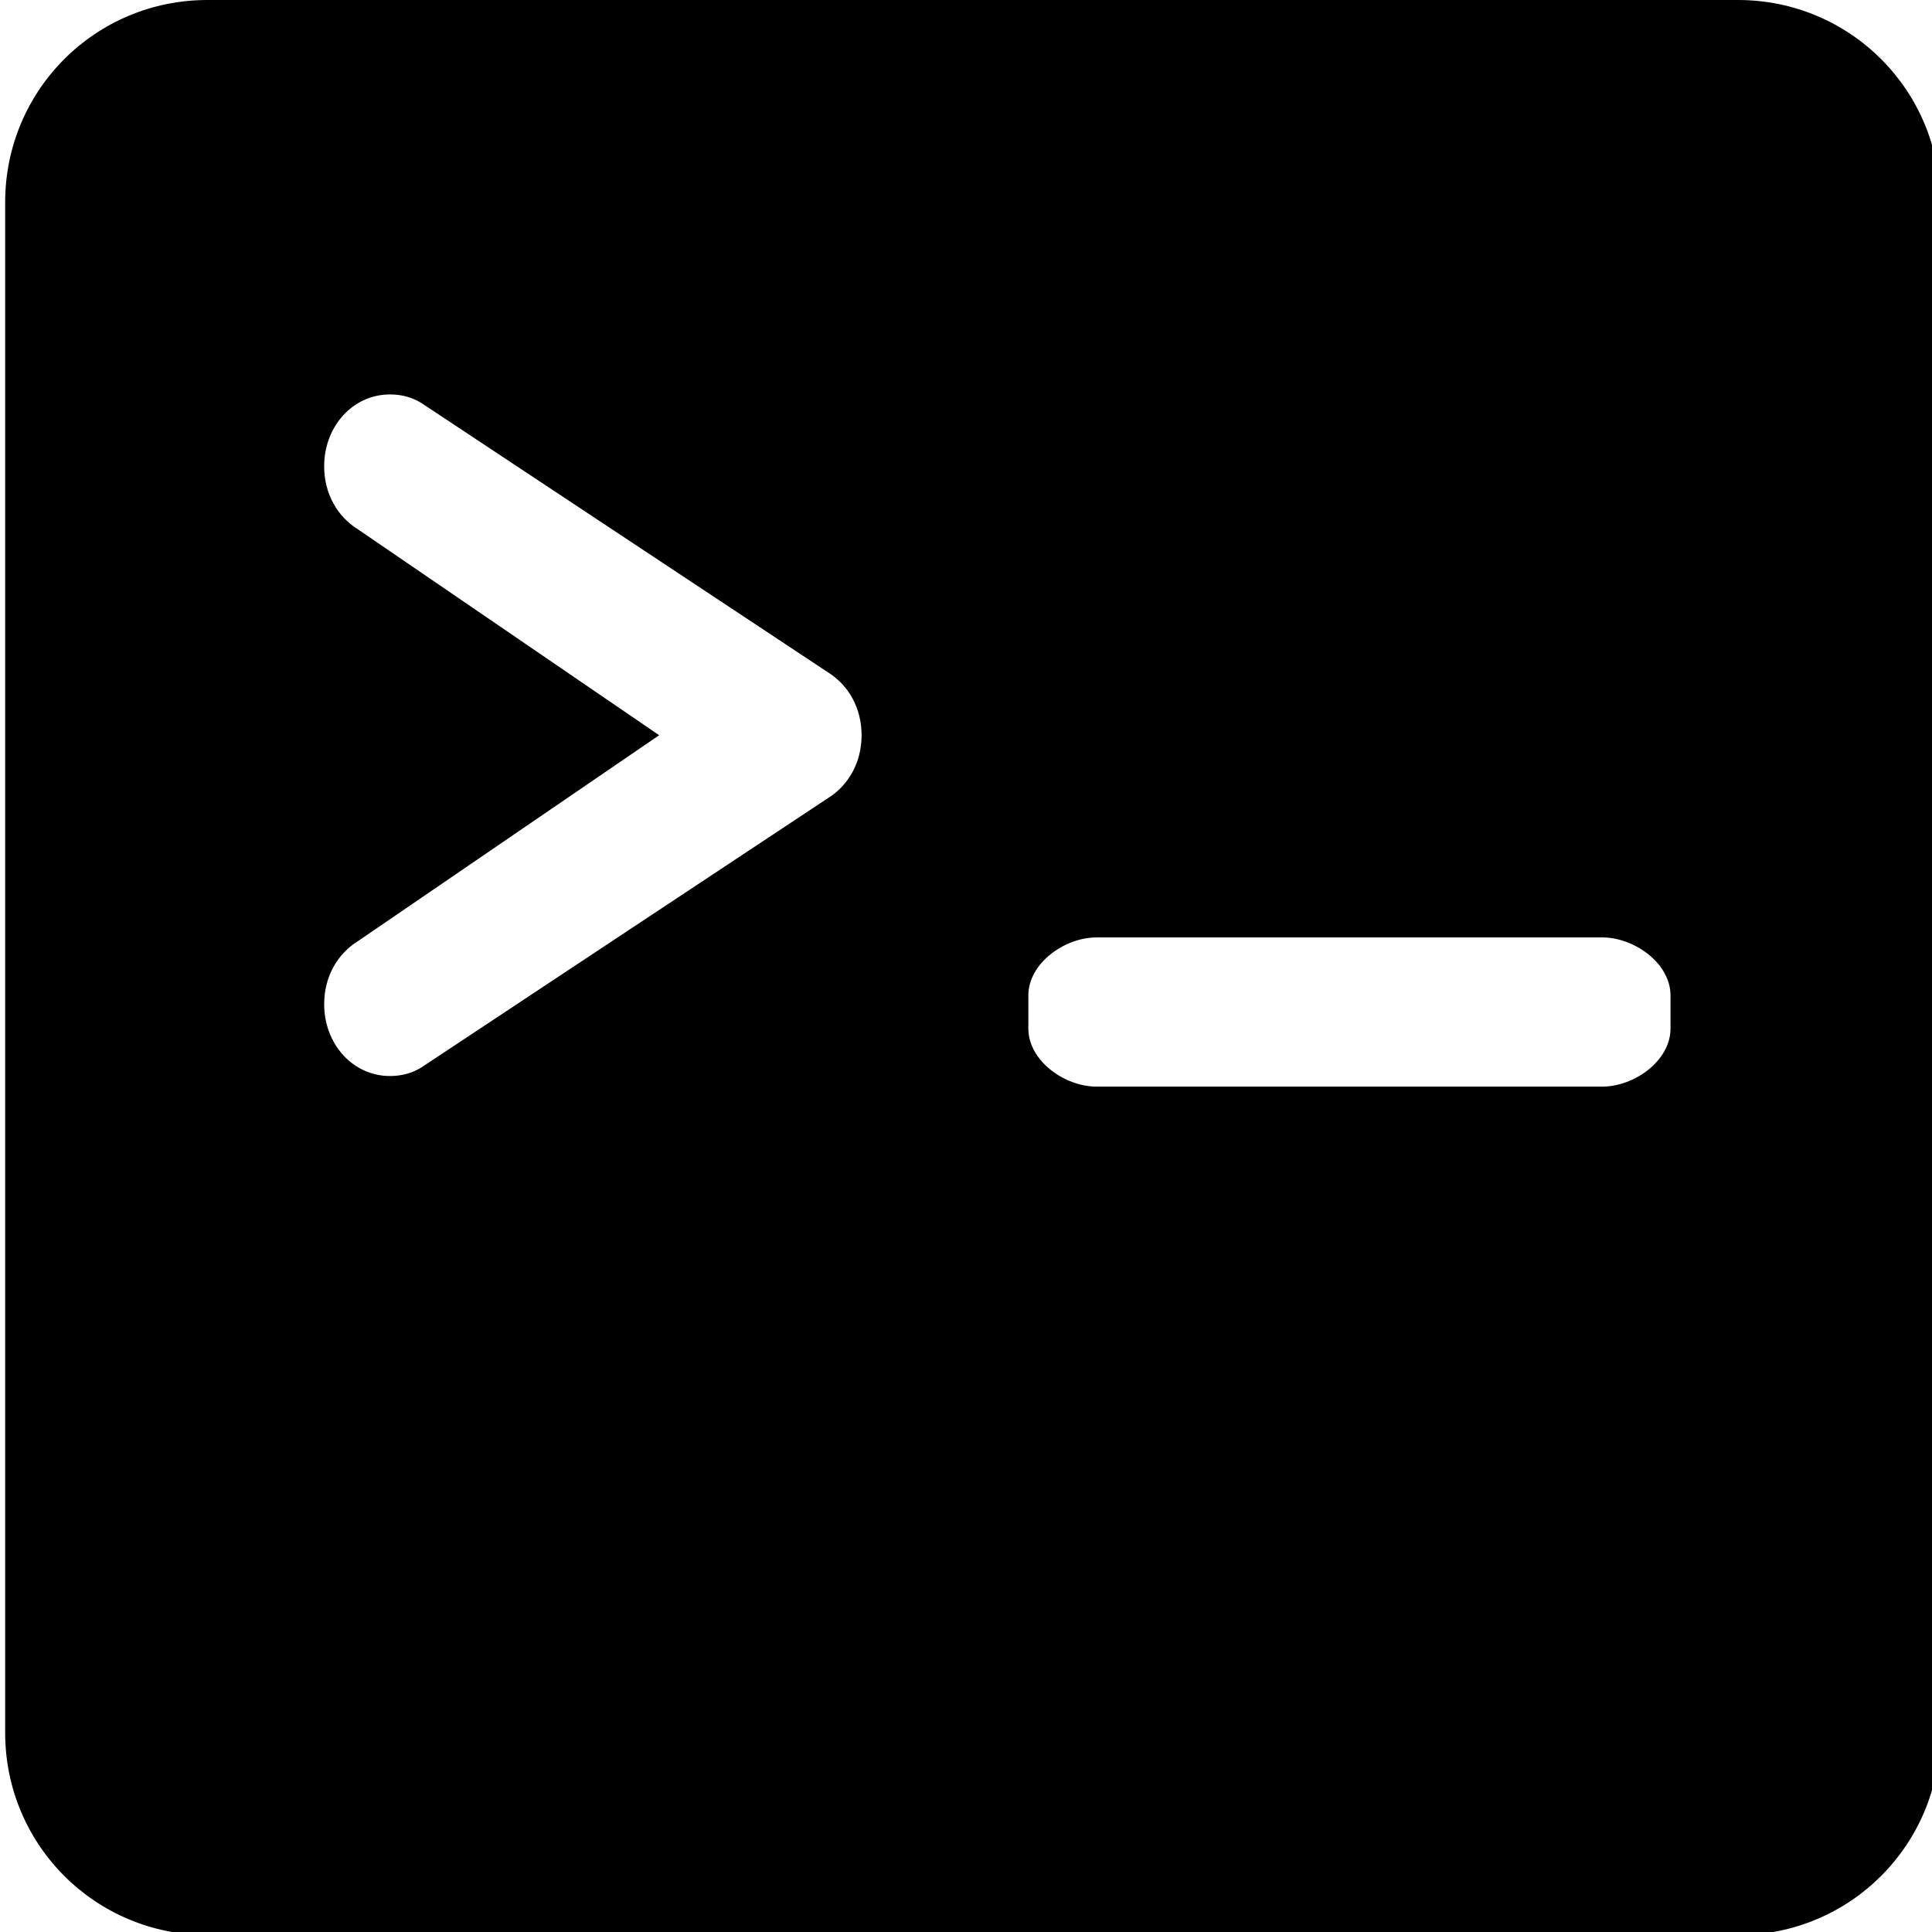 <?xml version="1.0" encoding="UTF-8" standalone="no"?>
<!-- Created with Inkscape (http://www.inkscape.org/) -->

<svg
   xmlns:dc="http://purl.org/dc/elements/1.1/"
   xmlns:cc="http://creativecommons.org/ns#"
   xmlns:rdf="http://www.w3.org/1999/02/22-rdf-syntax-ns#"
   xmlns:svg="http://www.w3.org/2000/svg"
   xmlns="http://www.w3.org/2000/svg"
   xmlns:sodipodi="http://sodipodi.sourceforge.net/DTD/sodipodi-0.dtd"
   xmlns:inkscape="http://www.inkscape.org/namespaces/inkscape"
   width="100mm"
   height="100mm"
   viewBox="0 0 100 100"
   version="1.1"
   id="svg4524"
   inkscape:version="0.92.1 r15371"
   sodipodi:docname="terminal.svg">
  <defs
     id="defs4518" />
  <sodipodi:namedview
     id="base"
     pagecolor="#ffffff"
     bordercolor="#666666"
     borderopacity="1.0"
     inkscape:pageopacity="0.0"
     inkscape:pageshadow="2"
     inkscape:zoom="0.49497475"
     inkscape:cx="193.84994"
     inkscape:cy="190.60194"
     inkscape:document-units="mm"
     inkscape:current-layer="layer1"
     showgrid="false"
     inkscape:window-width="1364"
     inkscape:window-height="720"
     inkscape:window-x="0"
     inkscape:window-y="23"
     inkscape:window-maximized="1" />
  <g
     inkscape:label="Layer 1"
     inkscape:groupmode="layer"
     id="layer1"
     transform="translate(0,-197)">
    <path
       style="fill:#000000;fill-opacity:1;stroke:none;stroke-width:0;stroke-miterlimit:1.414;stroke-dasharray:none;stroke-opacity:1"
       d="M 40.512,0 C 18.628,0 1.01,17.617 1.01,39.5 v 298.951 c 0,21.883 17.619,39.502 39.502,39.502 H 339.463 c 21.883,10e-6 39.5,-17.619 39.5,-39.502 V 39.5 c 0,-21.883 -17.617,-39.5 -39.5,-39.5 z m 35.643,77.043 c 2.311,0 4.365,0.56 6.162,1.684 l 79.293,52.52 c 4.108,2.528 6.676,7.023 6.676,12.359 0,5.336 -2.568,9.83 -6.676,12.357 l -79.293,52.52 c -1.797,1.123 -3.851,1.686 -6.162,1.686 -7.189,0 -12.836,-6.179 -12.836,-14.043 0,-5.336 2.566,-9.83 6.674,-12.357 L 128.746,143.605 69.992,103.443 c -4.108,-2.528 -6.674,-7.023 -6.674,-12.359 0,-7.864 5.647,-14.041 12.836,-14.041 z M 214.195,183.096 h 98.752 c 6.282,0 13.338,5.056 13.338,11.338 v 6.467 c 0,6.282 -7.056,11.338 -13.338,11.338 h -98.752 c -6.282,0 -13.338,-5.056 -13.338,-11.338 v -6.467 c 0,-6.282 7.056,-11.338 13.338,-11.338 z"
       id="rect5069"
       inkscape:connector-curvature="0"
       transform="matrix(0.265,0,0,0.265,0,197)"
       sodipodi:nodetypes="ssssssssssccsccsscccsssssssssss" />
    <g
       aria-label="&gt;"
       transform="scale(0.874,1.144)"
       style="font-style:normal;font-variant:normal;font-weight:normal;font-stretch:normal;font-size:67.93px;line-height:125%;font-family:Utopia;-inkscape-font-specification:Utopia;letter-spacing:0px;word-spacing:0px;fill:#000000;fill-opacity:1;stroke:none;stroke-width:1.698px;stroke-linecap:butt;stroke-linejoin:miter;stroke-opacity:1"
       id="text4494-4" />
  </g>
</svg>

